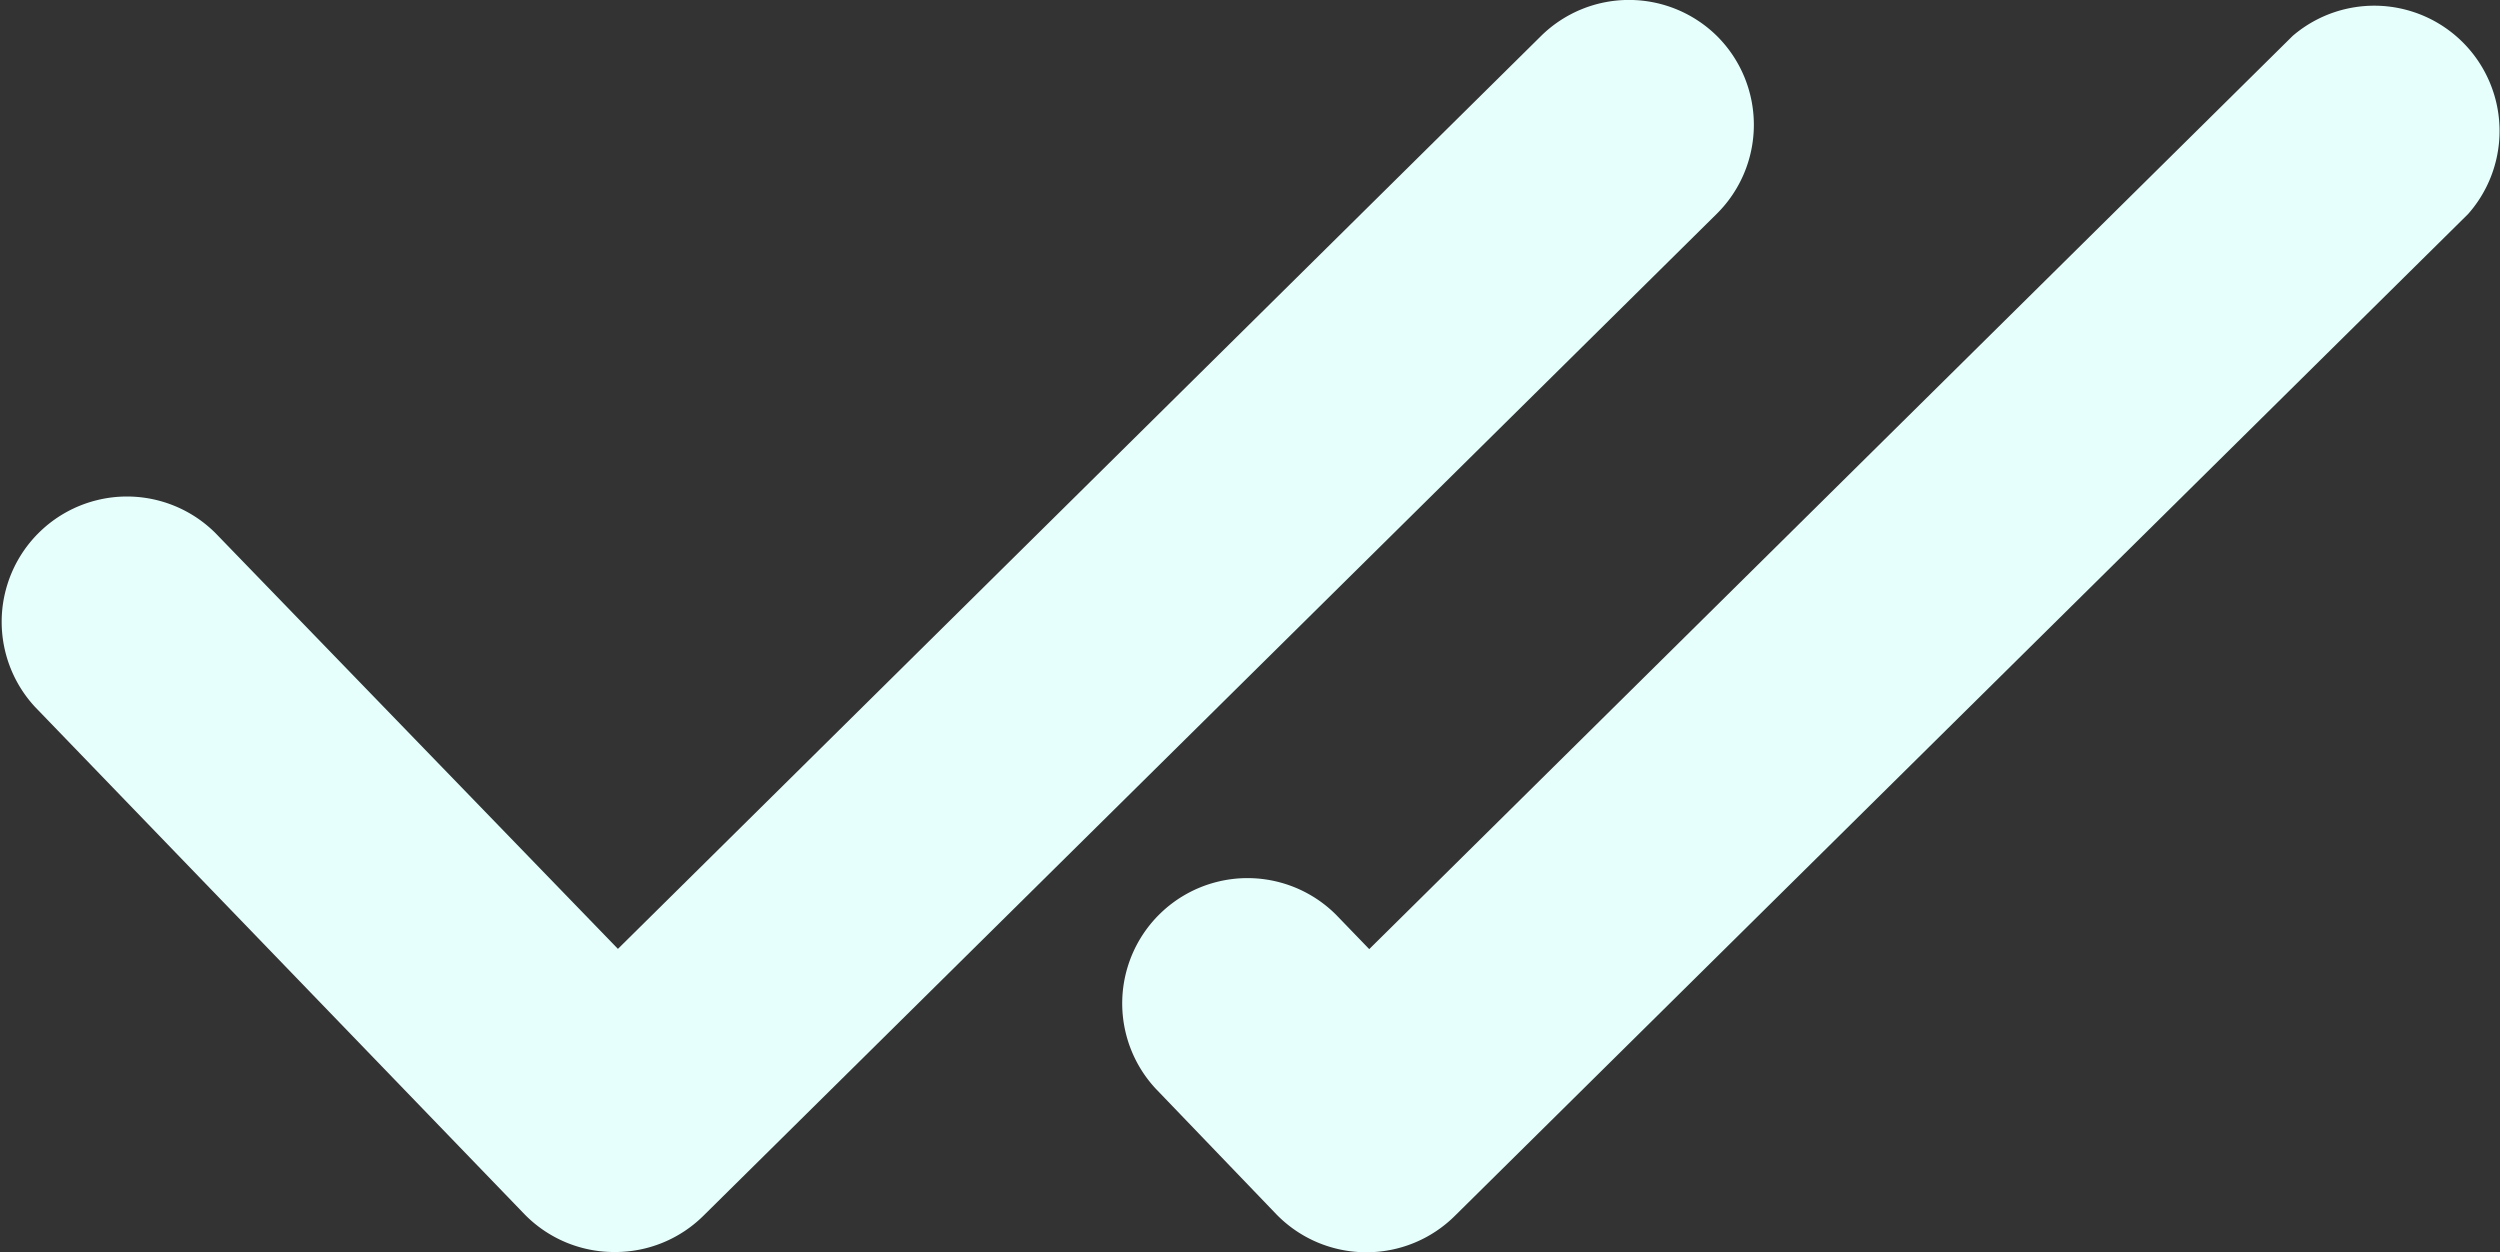 <svg xmlns="http://www.w3.org/2000/svg" width="10.515" height="5.268" viewBox="0 0 10.515 5.268">
  <rect x="0" y="0" width="10.515" height="5.268" fill="#333333" stroke="none"/>
  <g id="Group_799" data-name="Group 799" transform="translate(-0.001 -114.952)">
    <path id="Path_3736" data-name="Path 3736" d="M7.227,115.108a.527.527,0,0,0-.743-.006L2.6,118.943.908,117.195a.527.527,0,0,0-.76.73l0,0,2.06,2.135a.527.527,0,0,0,.374.158H2.59a.527.527,0,0,0,.369-.152l4.263-4.215A.527.527,0,0,0,7.227,115.108Z" fill="#e6fffc"/>
    <path id="Path_3737" data-name="Path 3737" d="M207.194,121.049a.527.527,0,0,0,.373.158h.006a.527.527,0,0,0,.369-.152l4.263-4.215a.527.527,0,0,0-.738-.749l-3.884,3.841-.139-.144a.527.527,0,0,0-.76.73l0,0Z" transform="translate(-201.823 -0.988)" fill="#e6fffc"/>
  </g>
</svg>
